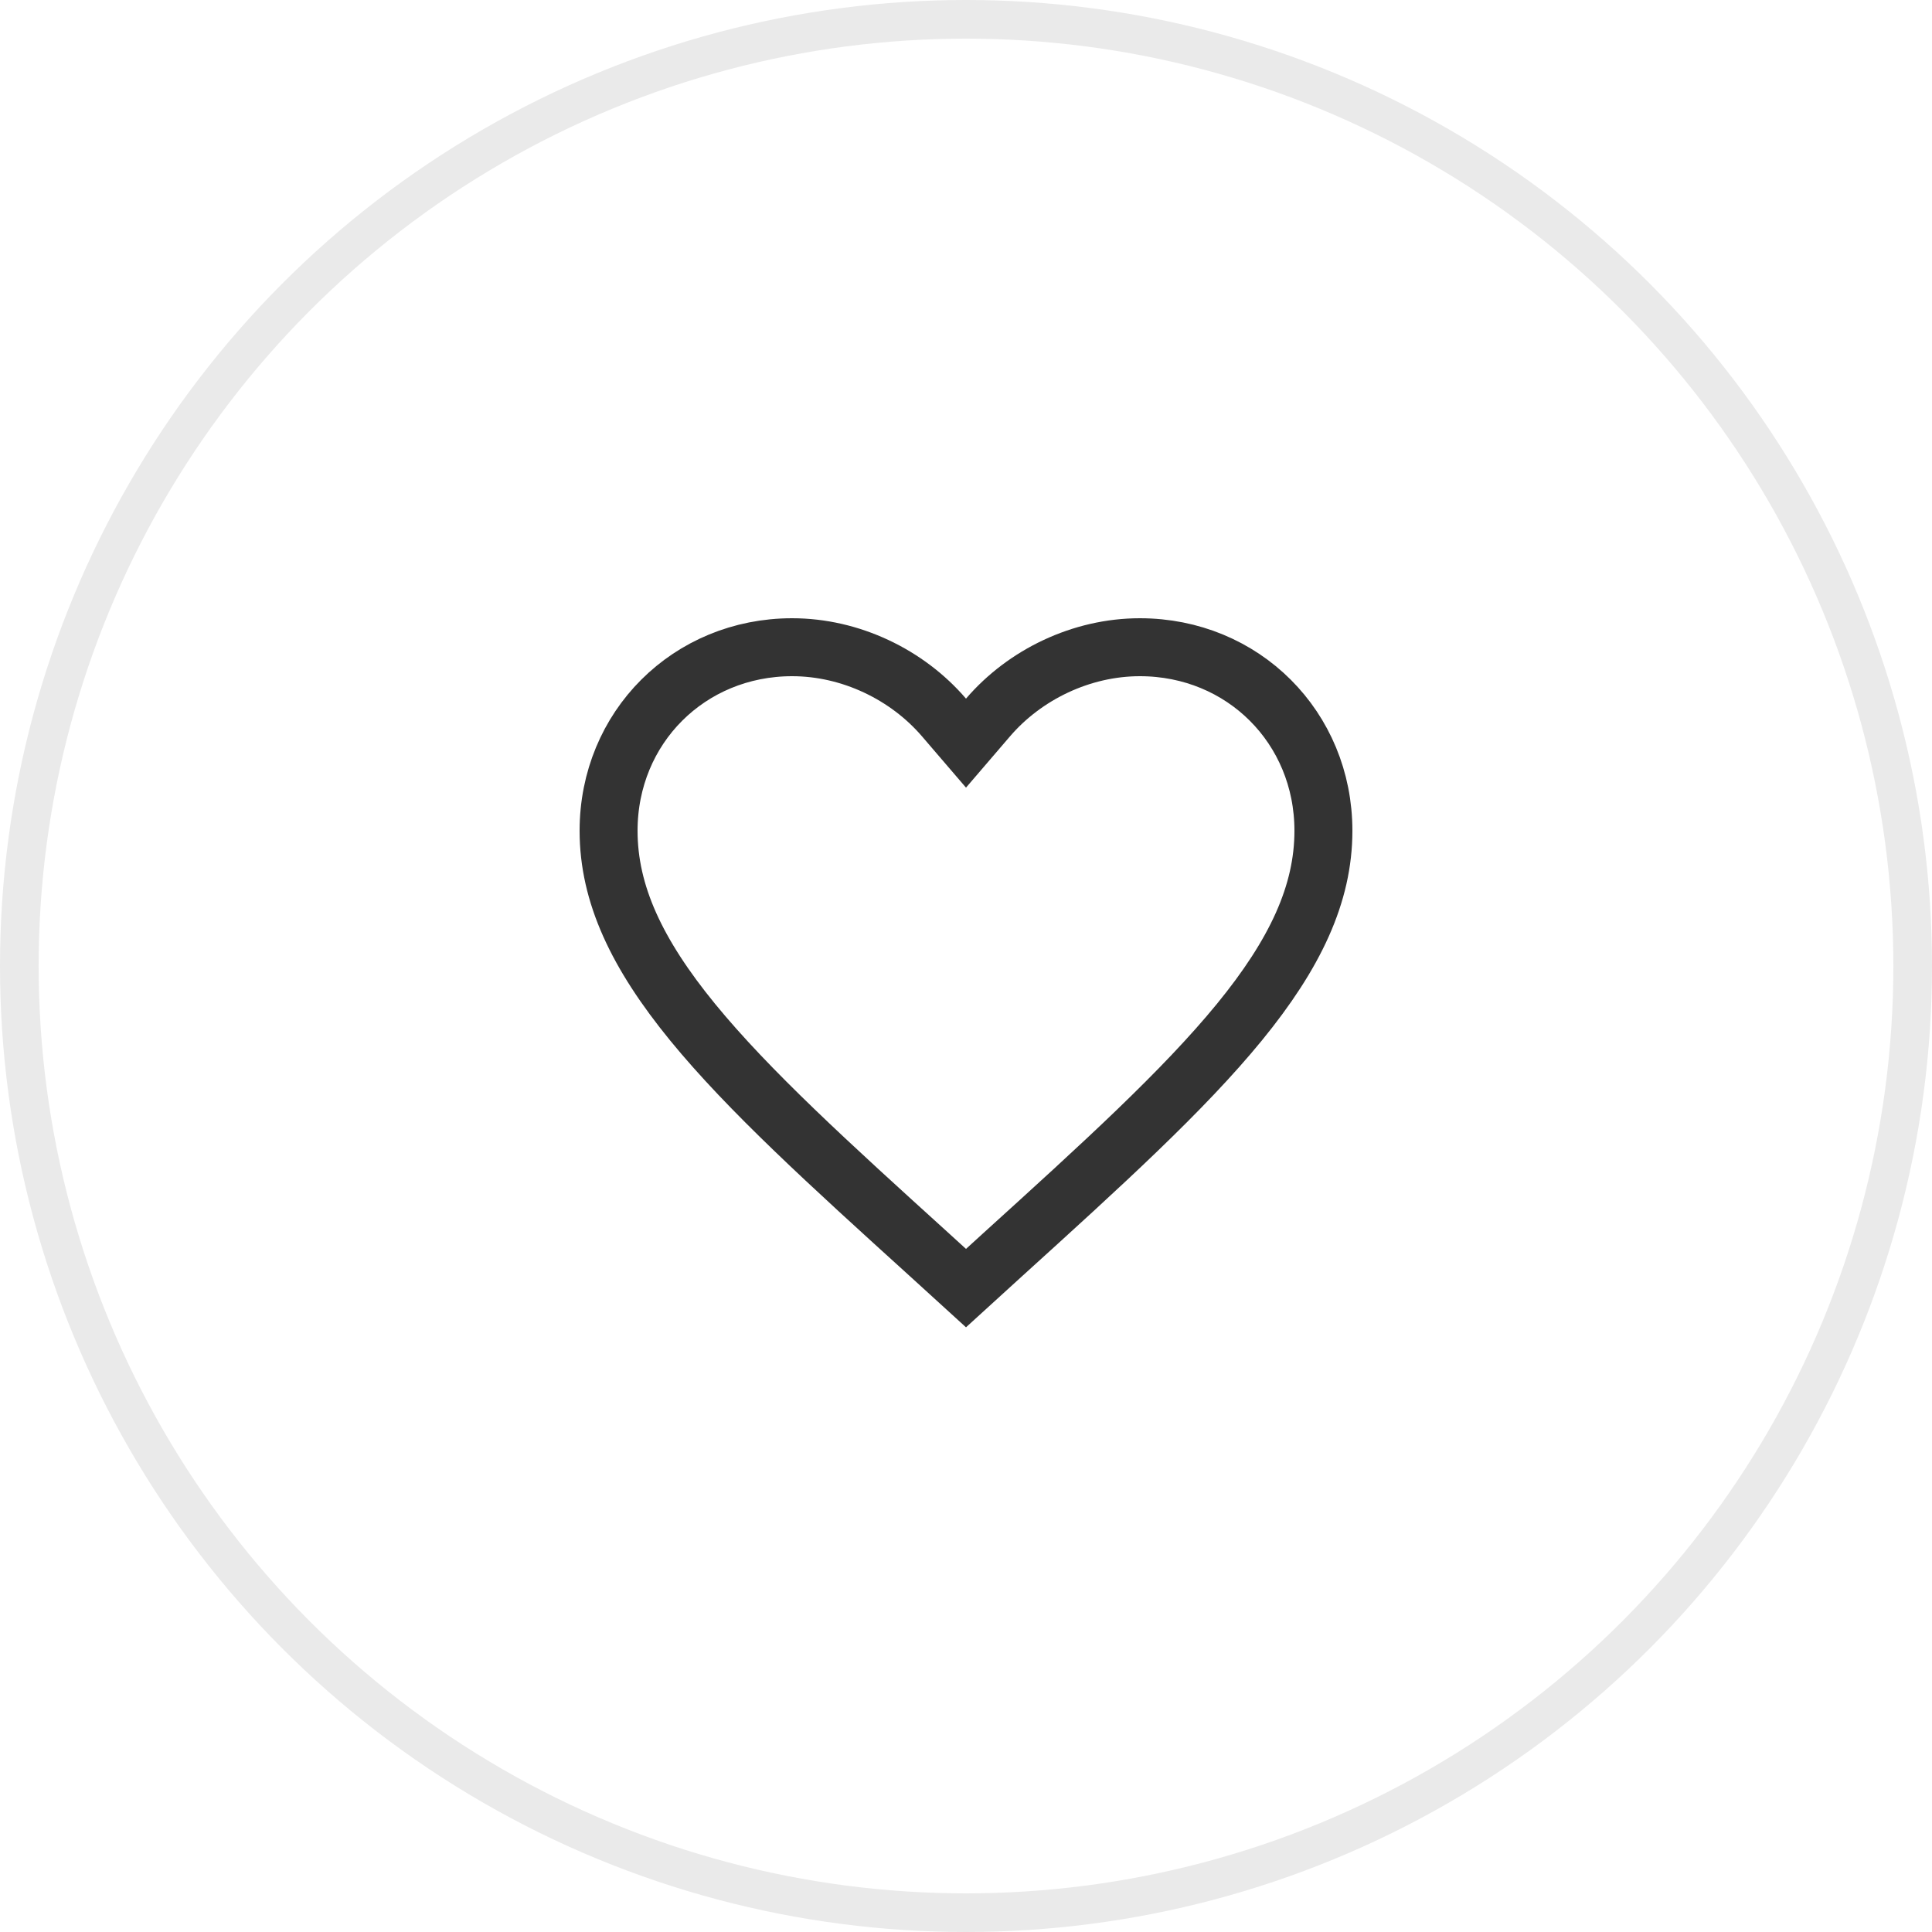 <svg width="50" height="50" viewBox="0 0 50 50" fill="none" xmlns="http://www.w3.org/2000/svg">
<circle cx="25" cy="25" r="24.5" stroke="#EAEAEA"/>
<path d="M24.055 32.475L24.054 32.474C21.464 30.126 19.375 28.227 17.924 26.453C16.482 24.688 15.75 23.138 15.75 21.5C15.75 18.825 17.833 16.75 20.5 16.75C22.013 16.75 23.478 17.458 24.431 18.569L25 19.232L25.569 18.569C26.522 17.458 27.987 16.75 29.5 16.75C32.167 16.75 34.25 18.825 34.25 21.5C34.25 23.138 33.518 24.688 32.076 26.453C30.625 28.227 28.536 30.126 25.946 32.474L25.945 32.475L25 33.336L24.055 32.475Z" stroke="#333333" stroke-width="1.5"/>
</svg>
